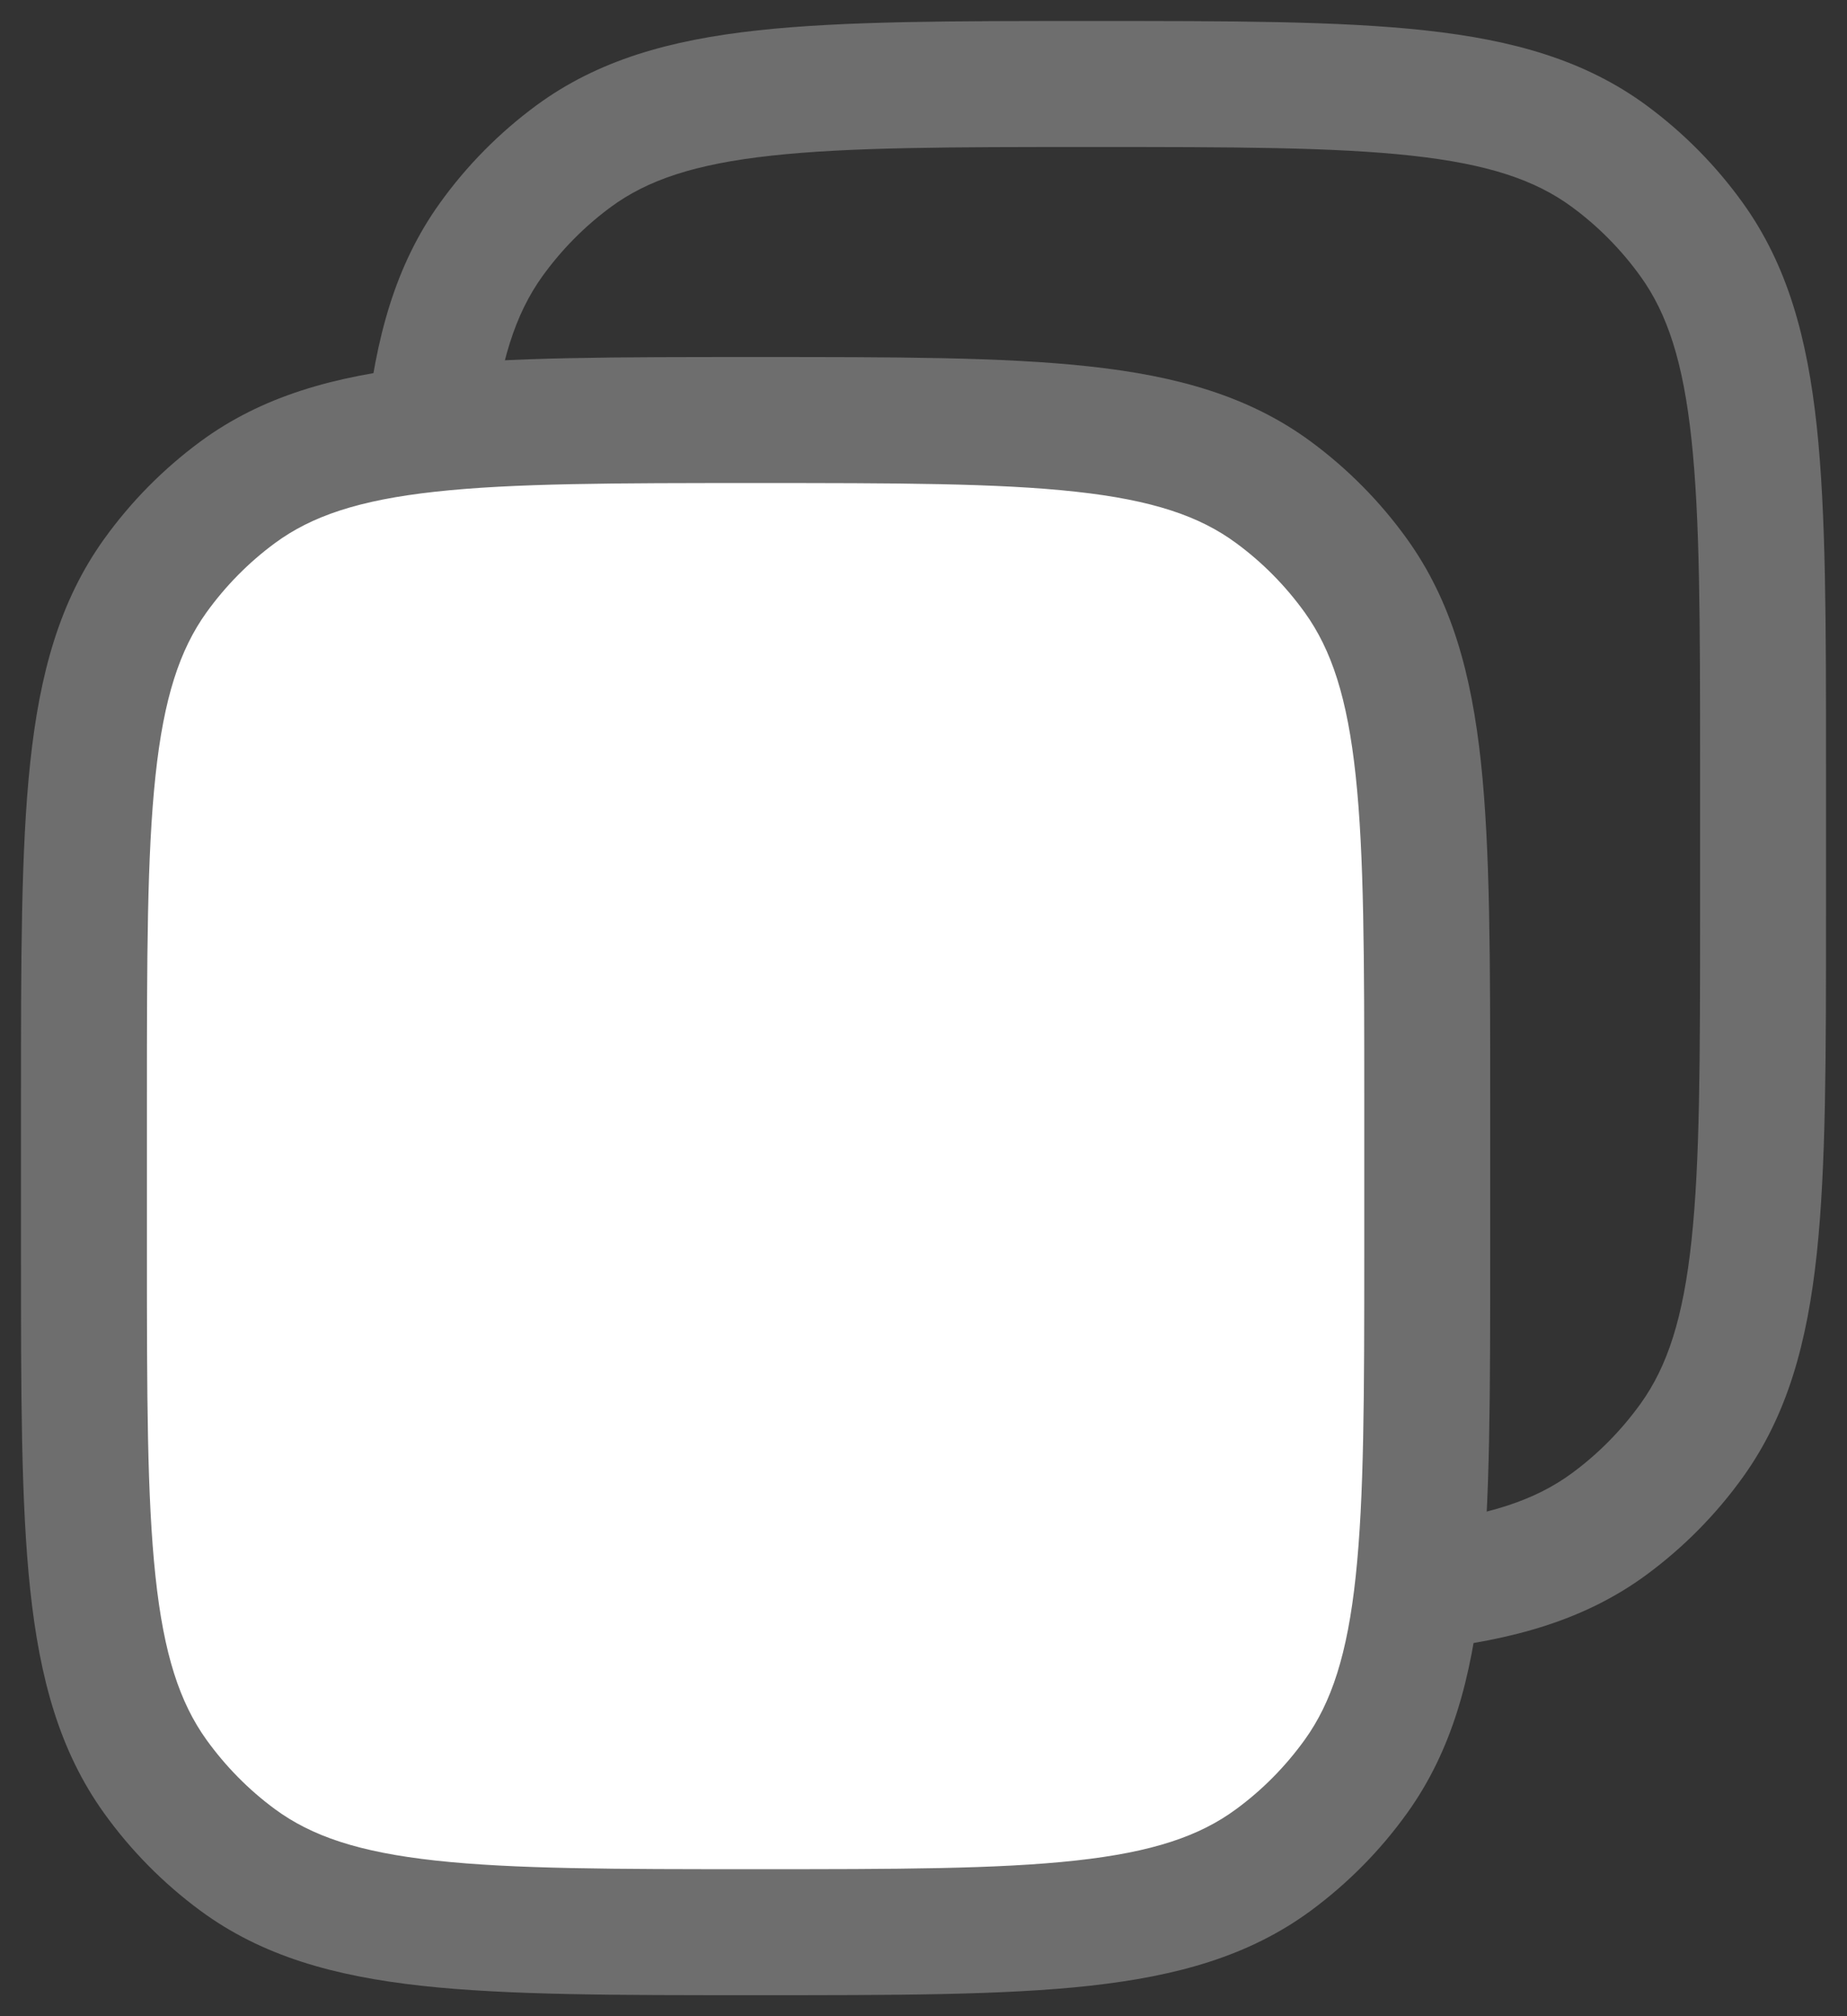 <svg width="22" height="24" viewBox="0 0 22 24" fill="none" xmlns="http://www.w3.org/2000/svg">
<rect x="0" y="0" width="22" height="24" fill="#333333" stroke="none"/>
<path d="M6.832 18.141L7.276 17.536L6.832 18.141ZM5.849 17.145L6.458 16.708L5.849 17.145ZM20.151 17.145L19.542 16.708L20.151 17.145ZM19.168 18.141L18.724 17.536L19.168 18.141ZM19.168 1.859L18.724 2.464L19.168 1.859ZM20.151 2.855L19.542 3.292L20.151 2.855ZM6.832 1.859L7.276 2.464L6.832 1.859ZM5.849 2.855L6.458 3.292L5.849 2.855ZM20.25 9.1V10.9H21.75V9.1H20.25ZM5.75 10.9V9.1H4.25V10.9H5.75ZM13 18.25C11.316 18.25 10.115 18.249 9.186 18.147C8.272 18.047 7.711 17.856 7.276 17.536L6.388 18.745C7.121 19.284 7.978 19.523 9.022 19.638C10.052 19.751 11.35 19.75 13 19.75V18.25ZM4.25 10.9C4.25 12.571 4.249 13.883 4.36 14.924C4.473 15.979 4.708 16.842 5.239 17.582L6.458 16.708C6.141 16.265 5.951 15.694 5.852 14.765C5.751 13.822 5.75 12.604 5.75 10.9H4.25ZM7.276 17.536C6.963 17.306 6.687 17.026 6.458 16.708L5.239 17.582C5.559 18.028 5.947 18.42 6.388 18.745L7.276 17.536ZM20.25 10.9C20.25 12.604 20.249 13.822 20.148 14.765C20.049 15.694 19.86 16.265 19.542 16.708L20.761 17.582C21.292 16.842 21.527 15.979 21.64 14.924C21.751 13.883 21.75 12.571 21.75 10.9H20.25ZM13 19.75C14.65 19.75 15.948 19.751 16.978 19.638C18.022 19.523 18.879 19.284 19.612 18.745L18.724 17.536C18.289 17.856 17.728 18.047 16.814 18.147C15.885 18.249 14.684 18.25 13 18.25V19.75ZM19.542 16.708C19.313 17.026 19.037 17.306 18.724 17.536L19.612 18.745C20.053 18.42 20.441 18.028 20.761 17.582L19.542 16.708ZM13 1.75C14.684 1.75 15.885 1.751 16.814 1.853C17.728 1.953 18.289 2.144 18.724 2.464L19.612 1.255C18.879 0.716 18.022 0.476 16.978 0.362C15.948 0.249 14.65 0.25 13 0.25V1.75ZM21.75 9.1C21.75 7.429 21.751 6.116 21.64 5.076C21.527 4.022 21.292 3.158 20.761 2.418L19.542 3.292C19.86 3.735 20.049 4.306 20.148 5.235C20.249 6.178 20.25 7.396 20.25 9.1H21.75ZM18.724 2.464C19.037 2.694 19.313 2.974 19.542 3.292L20.761 2.418C20.441 1.972 20.053 1.58 19.612 1.255L18.724 2.464ZM13 0.25C11.35 0.25 10.052 0.249 9.022 0.362C7.978 0.476 7.121 0.716 6.388 1.255L7.276 2.464C7.711 2.144 8.272 1.953 9.186 1.853C10.115 1.751 11.316 1.75 13 1.75V0.25ZM5.75 9.1C5.75 7.396 5.751 6.178 5.852 5.235C5.951 4.306 6.141 3.735 6.458 3.292L5.239 2.418C4.708 3.158 4.473 4.022 4.36 5.076C4.249 6.116 4.25 7.429 4.25 9.1H5.75ZM6.388 1.255C5.947 1.58 5.559 1.972 5.239 2.418L6.458 3.292C6.687 2.974 6.963 2.694 7.276 2.464L6.388 1.255Z" fill="#6E6E6E"/>
<path d="M1 13.1C1 9.725 1 8.038 1.849 6.855C2.123 6.473 2.455 6.137 2.832 5.859C4 5 5.667 5 9 5C12.333 5 14 5 15.168 5.859C15.545 6.137 15.877 6.473 16.151 6.855C17 8.038 17 9.725 17 13.1V14.9C17 18.275 17 19.962 16.151 21.145C15.877 21.527 15.545 21.863 15.168 22.141C14 23 12.333 23 9 23C5.667 23 4 23 2.832 22.141C2.455 21.863 2.123 21.527 1.849 21.145C1 19.962 1 18.275 1 14.9V13.1Z" fill="white"/>
<path d="M2.832 22.141L3.276 21.536L2.832 22.141ZM1.849 21.145L2.458 20.708L1.849 21.145ZM16.151 21.145L15.542 20.708L16.151 21.145ZM15.168 22.141L14.723 21.536L15.168 22.141ZM15.168 5.859L14.723 6.464L15.168 5.859ZM16.151 6.855L15.542 7.292L16.151 6.855ZM2.832 5.859L3.276 6.464L2.832 5.859ZM1.849 6.855L2.458 7.292L1.849 6.855ZM16.25 13.1V14.9H17.75V13.1H16.25ZM1.75 14.9V13.1H0.25V14.9H1.75ZM9 22.25C7.317 22.25 6.115 22.249 5.186 22.147C4.272 22.047 3.711 21.856 3.276 21.536L2.388 22.745C3.121 23.284 3.978 23.523 5.022 23.638C6.052 23.751 7.35 23.75 9 23.75V22.25ZM0.25 14.9C0.25 16.571 0.249 17.884 0.36 18.924C0.473 19.979 0.708 20.842 1.239 21.582L2.458 20.708C2.141 20.265 1.951 19.694 1.852 18.765C1.751 17.822 1.75 16.604 1.75 14.9H0.25ZM3.276 21.536C2.963 21.306 2.687 21.026 2.458 20.708L1.239 21.582C1.559 22.028 1.947 22.42 2.388 22.745L3.276 21.536ZM16.25 14.9C16.25 16.604 16.249 17.822 16.148 18.765C16.049 19.694 15.86 20.265 15.542 20.708L16.761 21.582C17.292 20.842 17.527 19.979 17.64 18.924C17.751 17.884 17.75 16.571 17.75 14.9H16.25ZM9 23.75C10.65 23.75 11.948 23.751 12.978 23.638C14.022 23.523 14.879 23.284 15.612 22.745L14.723 21.536C14.289 21.856 13.728 22.047 12.814 22.147C11.885 22.249 10.684 22.25 9 22.25V23.75ZM15.542 20.708C15.313 21.026 15.037 21.306 14.723 21.536L15.612 22.745C16.053 22.42 16.441 22.028 16.761 21.582L15.542 20.708ZM9 5.75C10.684 5.75 11.885 5.751 12.814 5.853C13.728 5.953 14.289 6.144 14.723 6.464L15.612 5.255C14.879 4.716 14.022 4.476 12.978 4.362C11.948 4.249 10.65 4.25 9 4.25V5.75ZM17.75 13.1C17.75 11.429 17.751 10.117 17.64 9.076C17.527 8.022 17.292 7.158 16.761 6.418L15.542 7.292C15.86 7.735 16.049 8.306 16.148 9.235C16.249 10.178 16.25 11.396 16.25 13.1H17.75ZM14.723 6.464C15.037 6.694 15.313 6.974 15.542 7.292L16.761 6.418C16.441 5.972 16.053 5.58 15.612 5.255L14.723 6.464ZM9 4.25C7.35 4.25 6.052 4.249 5.022 4.362C3.978 4.476 3.121 4.716 2.388 5.255L3.276 6.464C3.711 6.144 4.272 5.953 5.186 5.853C6.115 5.751 7.317 5.75 9 5.75V4.25ZM1.75 13.1C1.75 11.396 1.751 10.178 1.852 9.235C1.951 8.306 2.141 7.735 2.458 7.292L1.239 6.418C0.708 7.158 0.473 8.022 0.36 9.076C0.249 10.117 0.25 11.429 0.25 13.1H1.75ZM2.388 5.255C1.947 5.58 1.559 5.972 1.239 6.418L2.458 7.292C2.687 6.974 2.963 6.694 3.276 6.464L2.388 5.255Z" fill="#6E6E6E"/>
</svg>
